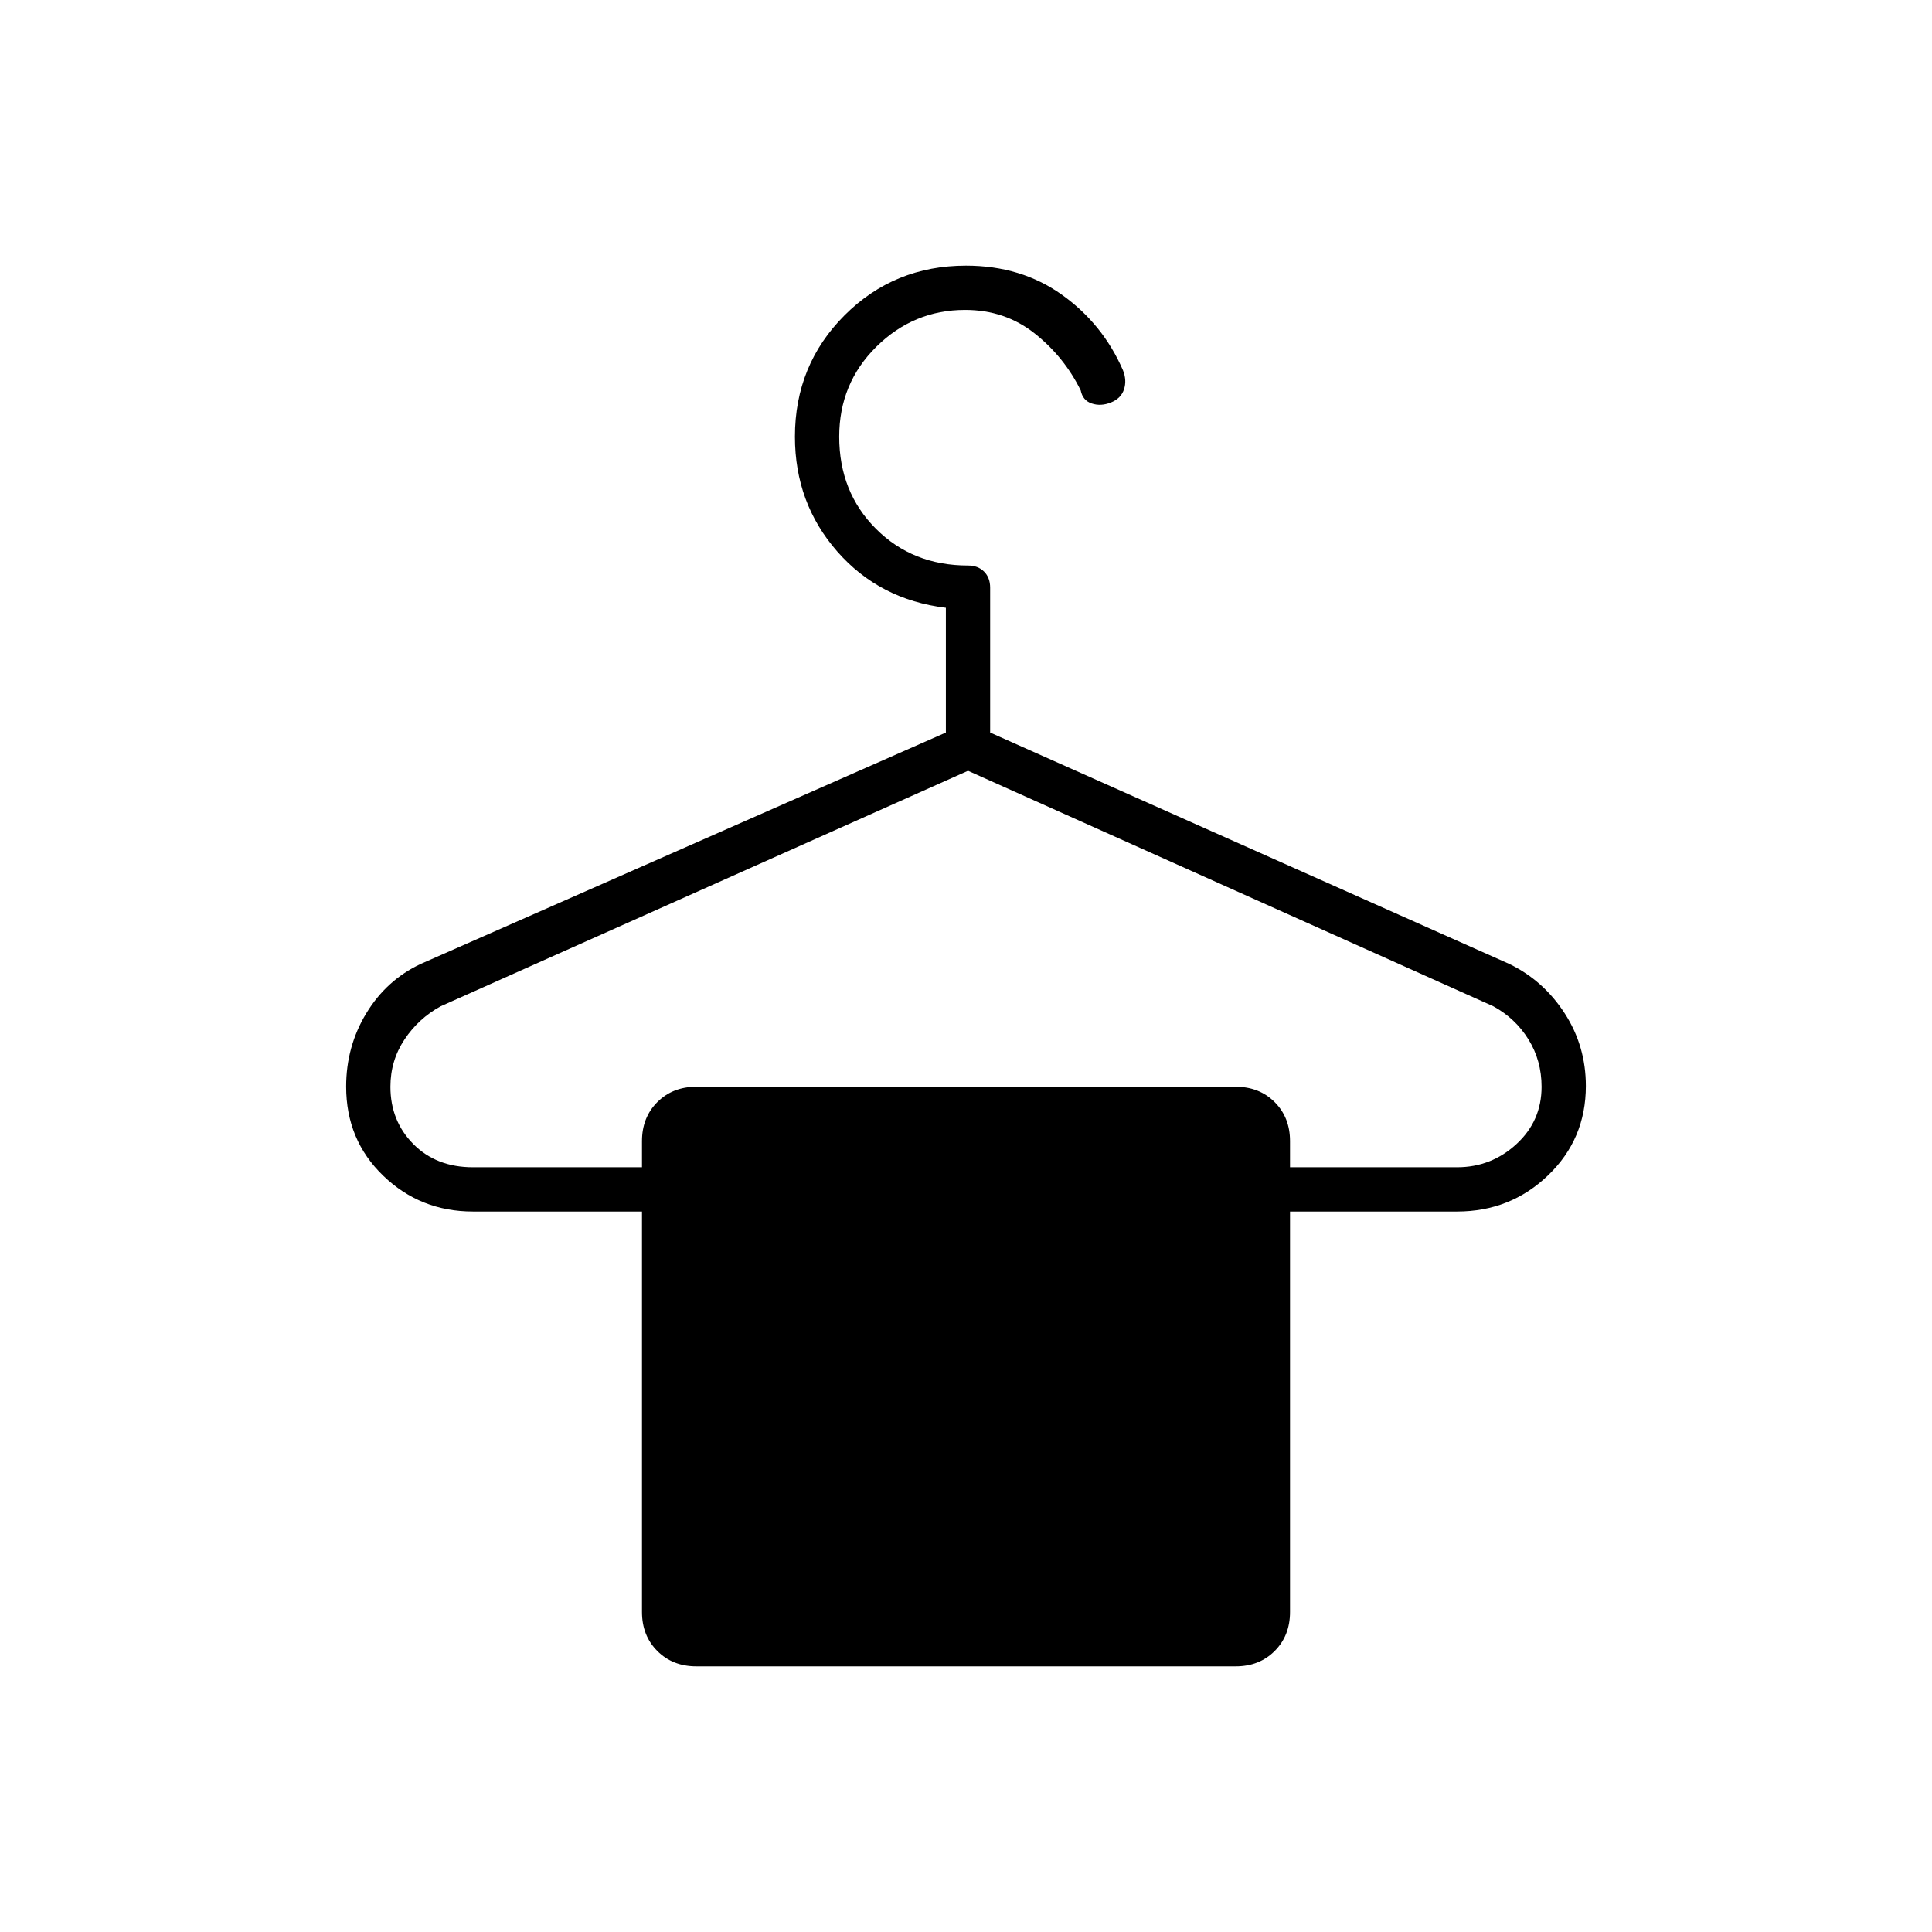 <svg xmlns="http://www.w3.org/2000/svg" width="48" height="48" viewBox="0 -960 960 960"><path d="M235-380h84v-13q0-11.75 7.625-19.375T346-420h268q11.75 0 19.375 7.625T641-393v13h83q17 0 29.5-11.5T766-420q0-13-6.5-23.5T742-460L481-577 219-460q-11 6-18 16.5t-7 23.5q0 17 11.406 28.5T235-380Zm111 248q-11.75 0-19.375-7.625T319-159v-199h-84q-26.083 0-44.542-17.764Q172-393.528 172-420.048 172-440 182-456.5q10-16.5 27-24.5l261-115v-62q-33-4-54-28t-21-57q0-35.667 24.667-60.333Q444.333-828 480-828q27.423 0 47.711 14.5Q548-799 558-776q2 5 .5 9.5T552-760q-5 2-9.5.5T537-766q-8.222-16.72-22.944-28.36-14.723-11.64-34.5-11.64Q454-806 435.5-787.75 417-769.5 417-743q0 27.5 18.25 45.75T481-679q4.95 0 7.975 3.025Q492-672.95 492-668v72l258 115q16.931 8.215 27.466 24.488Q788-440.238 788-420.385 788-394 769.25-376 750.5-358 724-358h-83v199q0 11.75-7.625 19.375T614-132H346Z"/></svg>